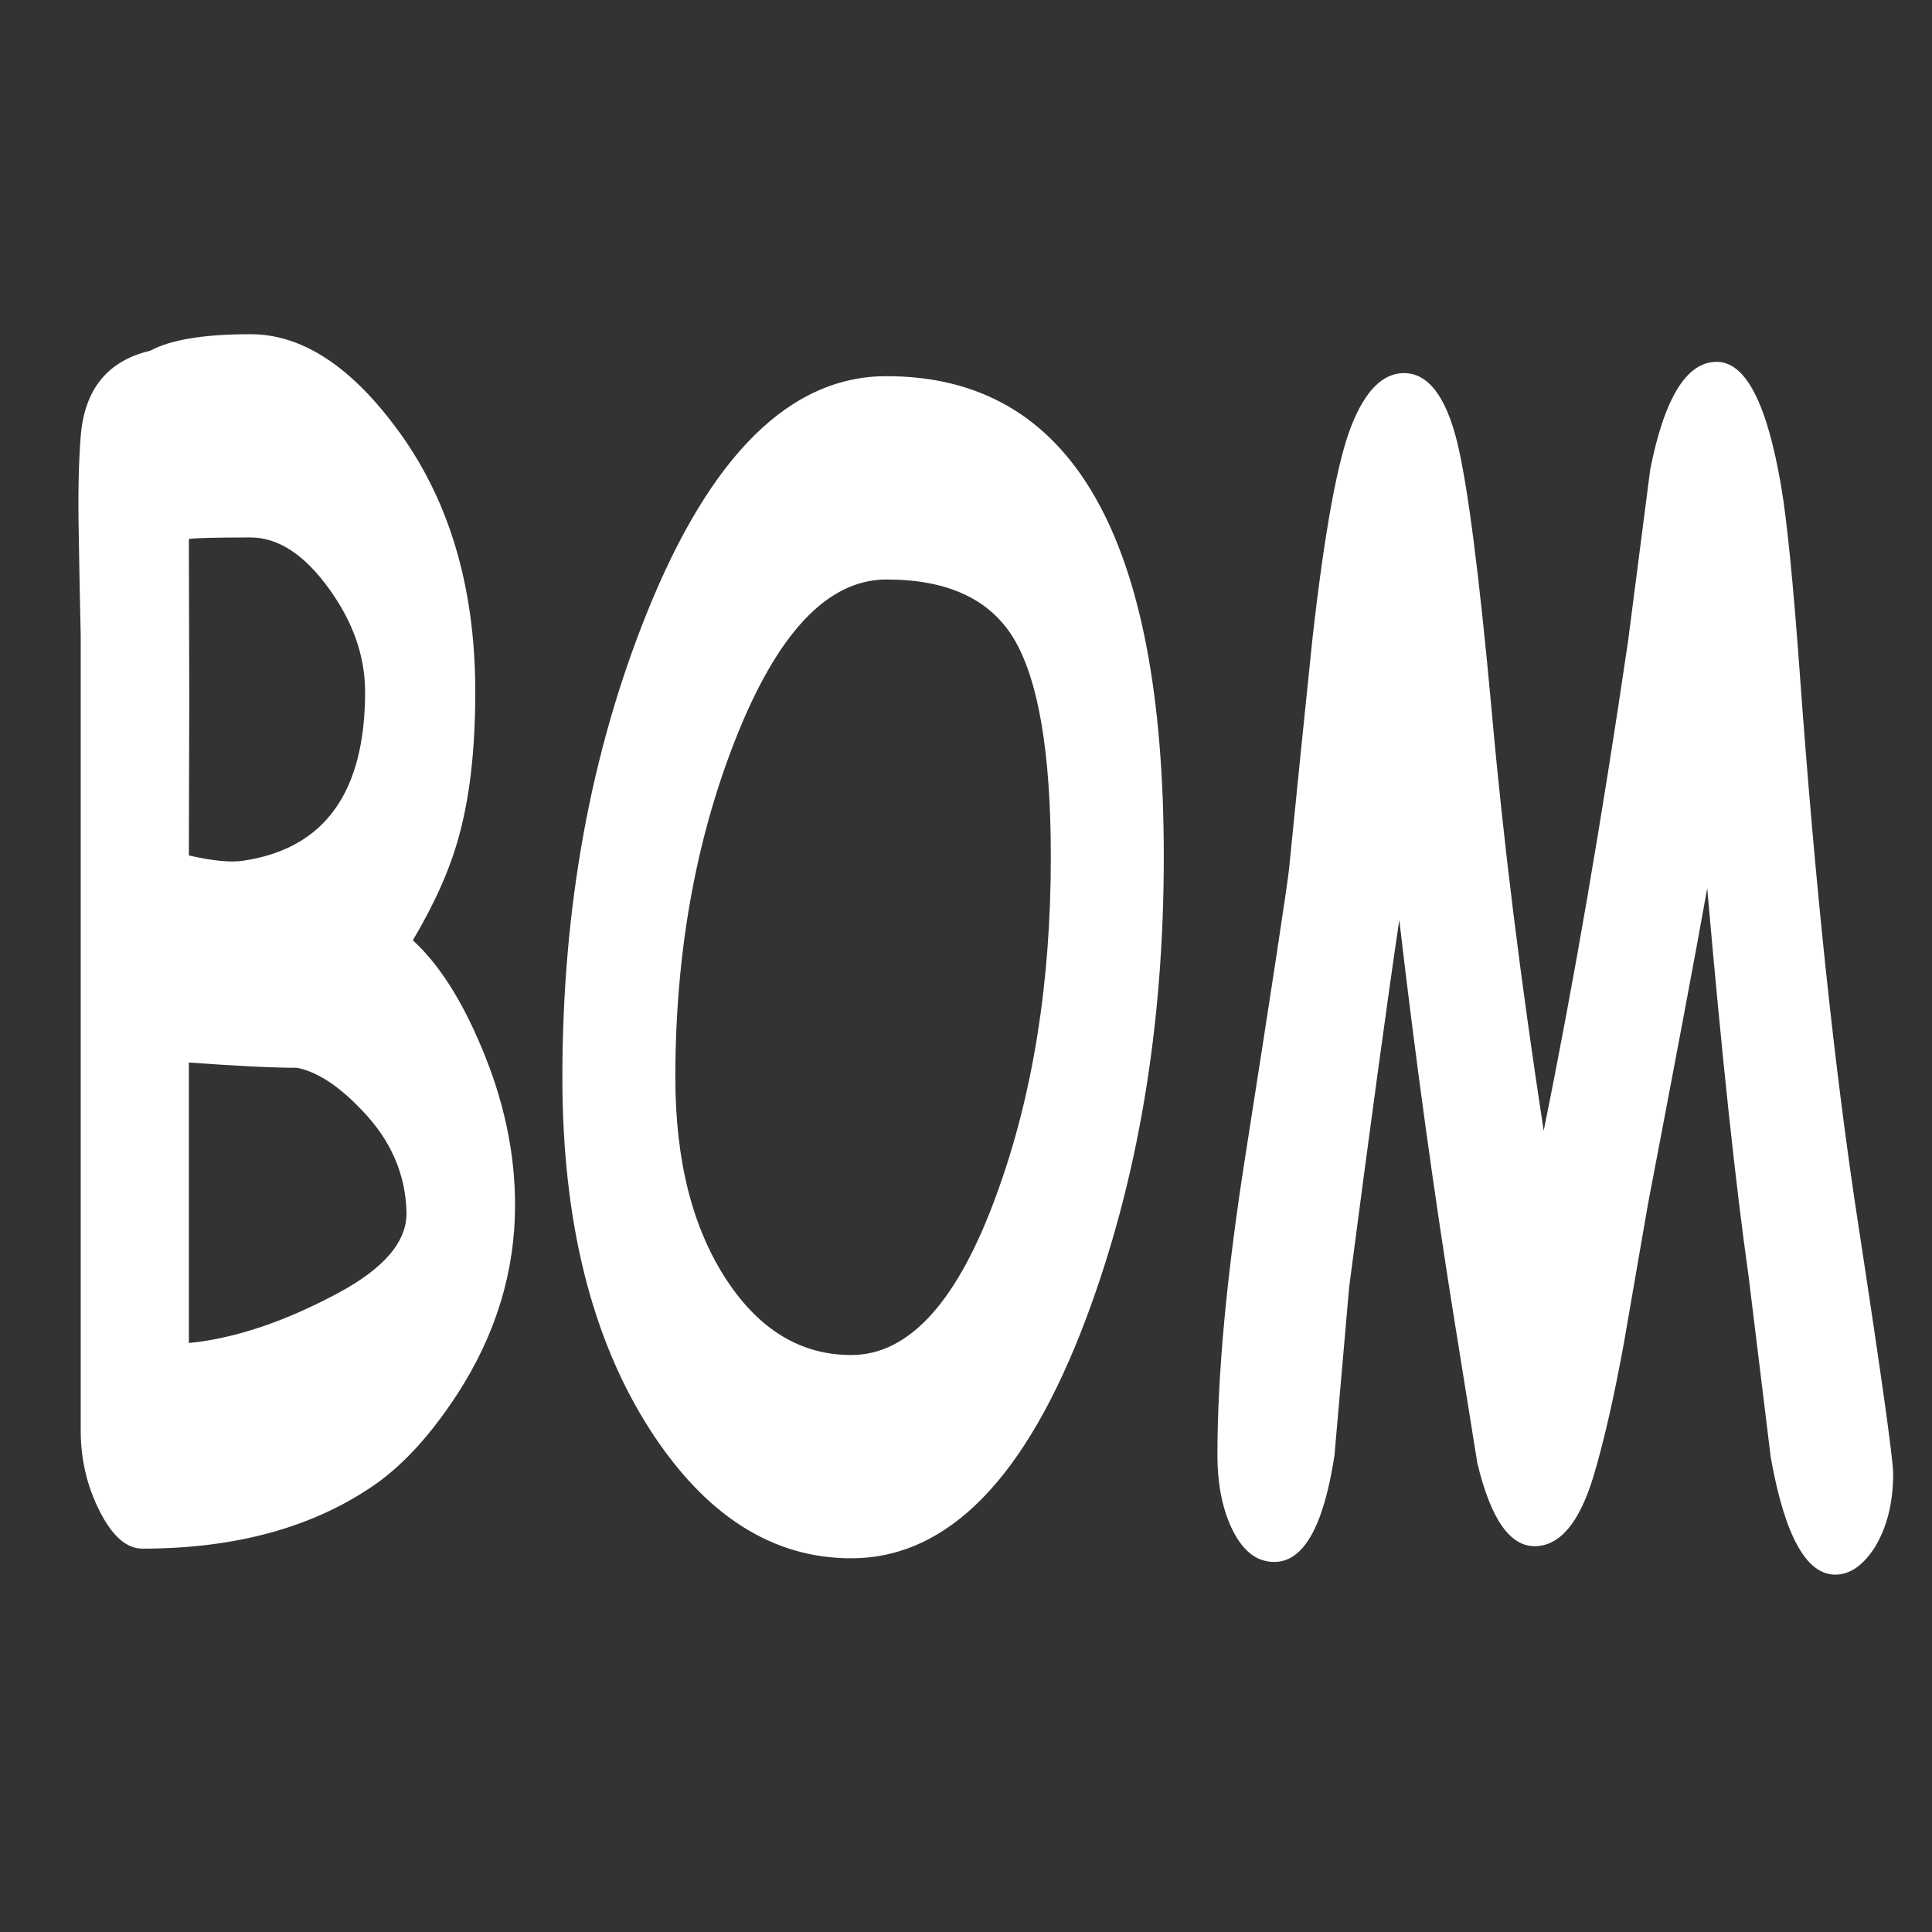 <?xml version="1.0" encoding="utf-8"?>
<!-- Generator: Adobe Illustrator 16.0.0, SVG Export Plug-In . SVG Version: 6.00 Build 0)  -->
<!DOCTYPE svg PUBLIC "-//W3C//DTD SVG 1.1//EN" "http://www.w3.org/Graphics/SVG/1.1/DTD/svg11.dtd">
<svg version="1.1" id="Layer_1" xmlns="http://www.w3.org/2000/svg" xmlns:xlink="http://www.w3.org/1999/xlink" x="0px" y="0px"
	 width="28.459px" height="28.459px" viewBox="0 0 28.459 28.459" enable-background="new 0 0 28.459 28.459" xml:space="preserve">
<rect x="0" y="0" width="28.459" height="28.459" fill="#333333" stroke="none"/>
<path fill="#FFFFFF" d="M5.548,21.851c-0.91,0.641-2.061,0.961-3.451,0.961c-0.234,0-0.444-0.186-0.63-0.554
	s-0.278-0.762-0.278-1.182V9.365C1.177,8.864,1.168,8.363,1.16,7.862C1.148,7.295,1.158,6.816,1.189,6.426
	c0.055-0.692,0.396-1.112,1.025-1.26c0.297-0.162,0.789-0.243,1.477-0.243c0.738,0,1.445,0.449,2.121,1.348
	c0.793,1.046,1.189,2.354,1.189,3.922c0,0.847-0.082,1.562-0.246,2.144c-0.129,0.471-0.354,0.976-0.674,1.514
	c0.379,0.346,0.715,0.869,1.008,1.569c0.332,0.781,0.498,1.558,0.498,2.332c0,0.979-0.283,1.907-0.85,2.783
	C6.358,21.116,5.962,21.555,5.548,21.851z M3.69,7.917c-0.504,0-0.807,0.008-0.908,0.022l0.006,2.342l-0.006,2.32
	c0.355,0.081,0.623,0.107,0.803,0.077c1.195-0.177,1.793-1.005,1.793-2.486c0-0.523-0.176-1.027-0.527-1.514
	C4.487,8.171,4.1,7.917,3.69,7.917z M4.376,15.729c-0.355,0-0.887-0.026-1.594-0.078v4.132c0.672-0.066,1.4-0.31,2.186-0.729
	c0.688-0.367,1.027-0.765,1.02-1.191c-0.012-0.567-0.232-1.072-0.662-1.514C4.989,15.994,4.673,15.788,4.376,15.729z M12.538,22.954
	c-1.156,0-2.141-0.626-2.953-1.878c-0.867-1.341-1.301-3.074-1.301-5.204c0-2.504,0.416-4.788,1.248-6.851
	c0.934-2.32,2.109-3.48,3.527-3.48c1.364,0,2.385,0.589,3.064,1.768c0.68,1.179,1.02,2.95,1.02,5.314
	c0,2.504-0.383,4.772-1.147,6.806C15.112,21.778,13.96,22.954,12.538,22.954z M13.059,8.536c-0.871,0-1.617,0.795-2.238,2.386
	c-0.582,1.489-0.873,3.139-0.873,4.951c0,1.223,0.252,2.217,0.756,2.983c0.484,0.735,1.096,1.104,1.834,1.104
	c0.859,0,1.576-0.796,2.15-2.387c0.527-1.45,0.791-3.1,0.791-4.949c0-1.547-0.185-2.622-0.551-3.226
	C14.577,8.823,13.954,8.536,13.059,8.536z M20.612,13.552c-0.177,1.193-0.423,2.994-0.738,5.403
	c-0.073,0.832-0.146,1.659-0.217,2.485c-0.16,1.045-0.455,1.568-0.886,1.568c-0.27,0-0.481-0.174-0.639-0.52
	c-0.133-0.295-0.199-0.646-0.199-1.051c0-1.192,0.136-2.646,0.404-4.362c0.403-2.57,0.62-3.995,0.651-4.275
	c0.112-1.134,0.229-2.269,0.346-3.403c0.177-1.562,0.366-2.602,0.571-3.122s0.464-0.779,0.775-0.779
	c0.355,0,0.617,0.339,0.785,1.017c0.156,0.641,0.324,1.952,0.506,3.933c0.17,1.923,0.428,3.993,0.768,6.21
	c0.445-2.188,0.857-4.589,1.242-7.204l0.328-2.542c0.211-1.053,0.535-1.58,0.979-1.58c0.426,0,0.741,0.611,0.949,1.834
	c0.085,0.493,0.177,1.414,0.275,2.762c0.227,3.138,0.512,5.827,0.854,8.066c0.349,2.275,0.521,3.513,0.521,3.712
	c0,0.435-0.092,0.799-0.274,1.094c-0.172,0.265-0.365,0.397-0.58,0.397c-0.426,0-0.743-0.574-0.949-1.725l-0.327-2.674
	c-0.188-1.324-0.393-3.229-0.609-5.711c-0.176,0.987-0.469,2.538-0.873,4.652l-0.352,2.033c-0.146,0.804-0.297,1.463-0.451,1.979
	c-0.209,0.686-0.498,1.027-0.867,1.027c-0.368,0-0.649-0.409-0.844-1.228l-0.33-2.055C21.128,17.61,20.854,15.629,20.612,13.552z"/>
</svg>
